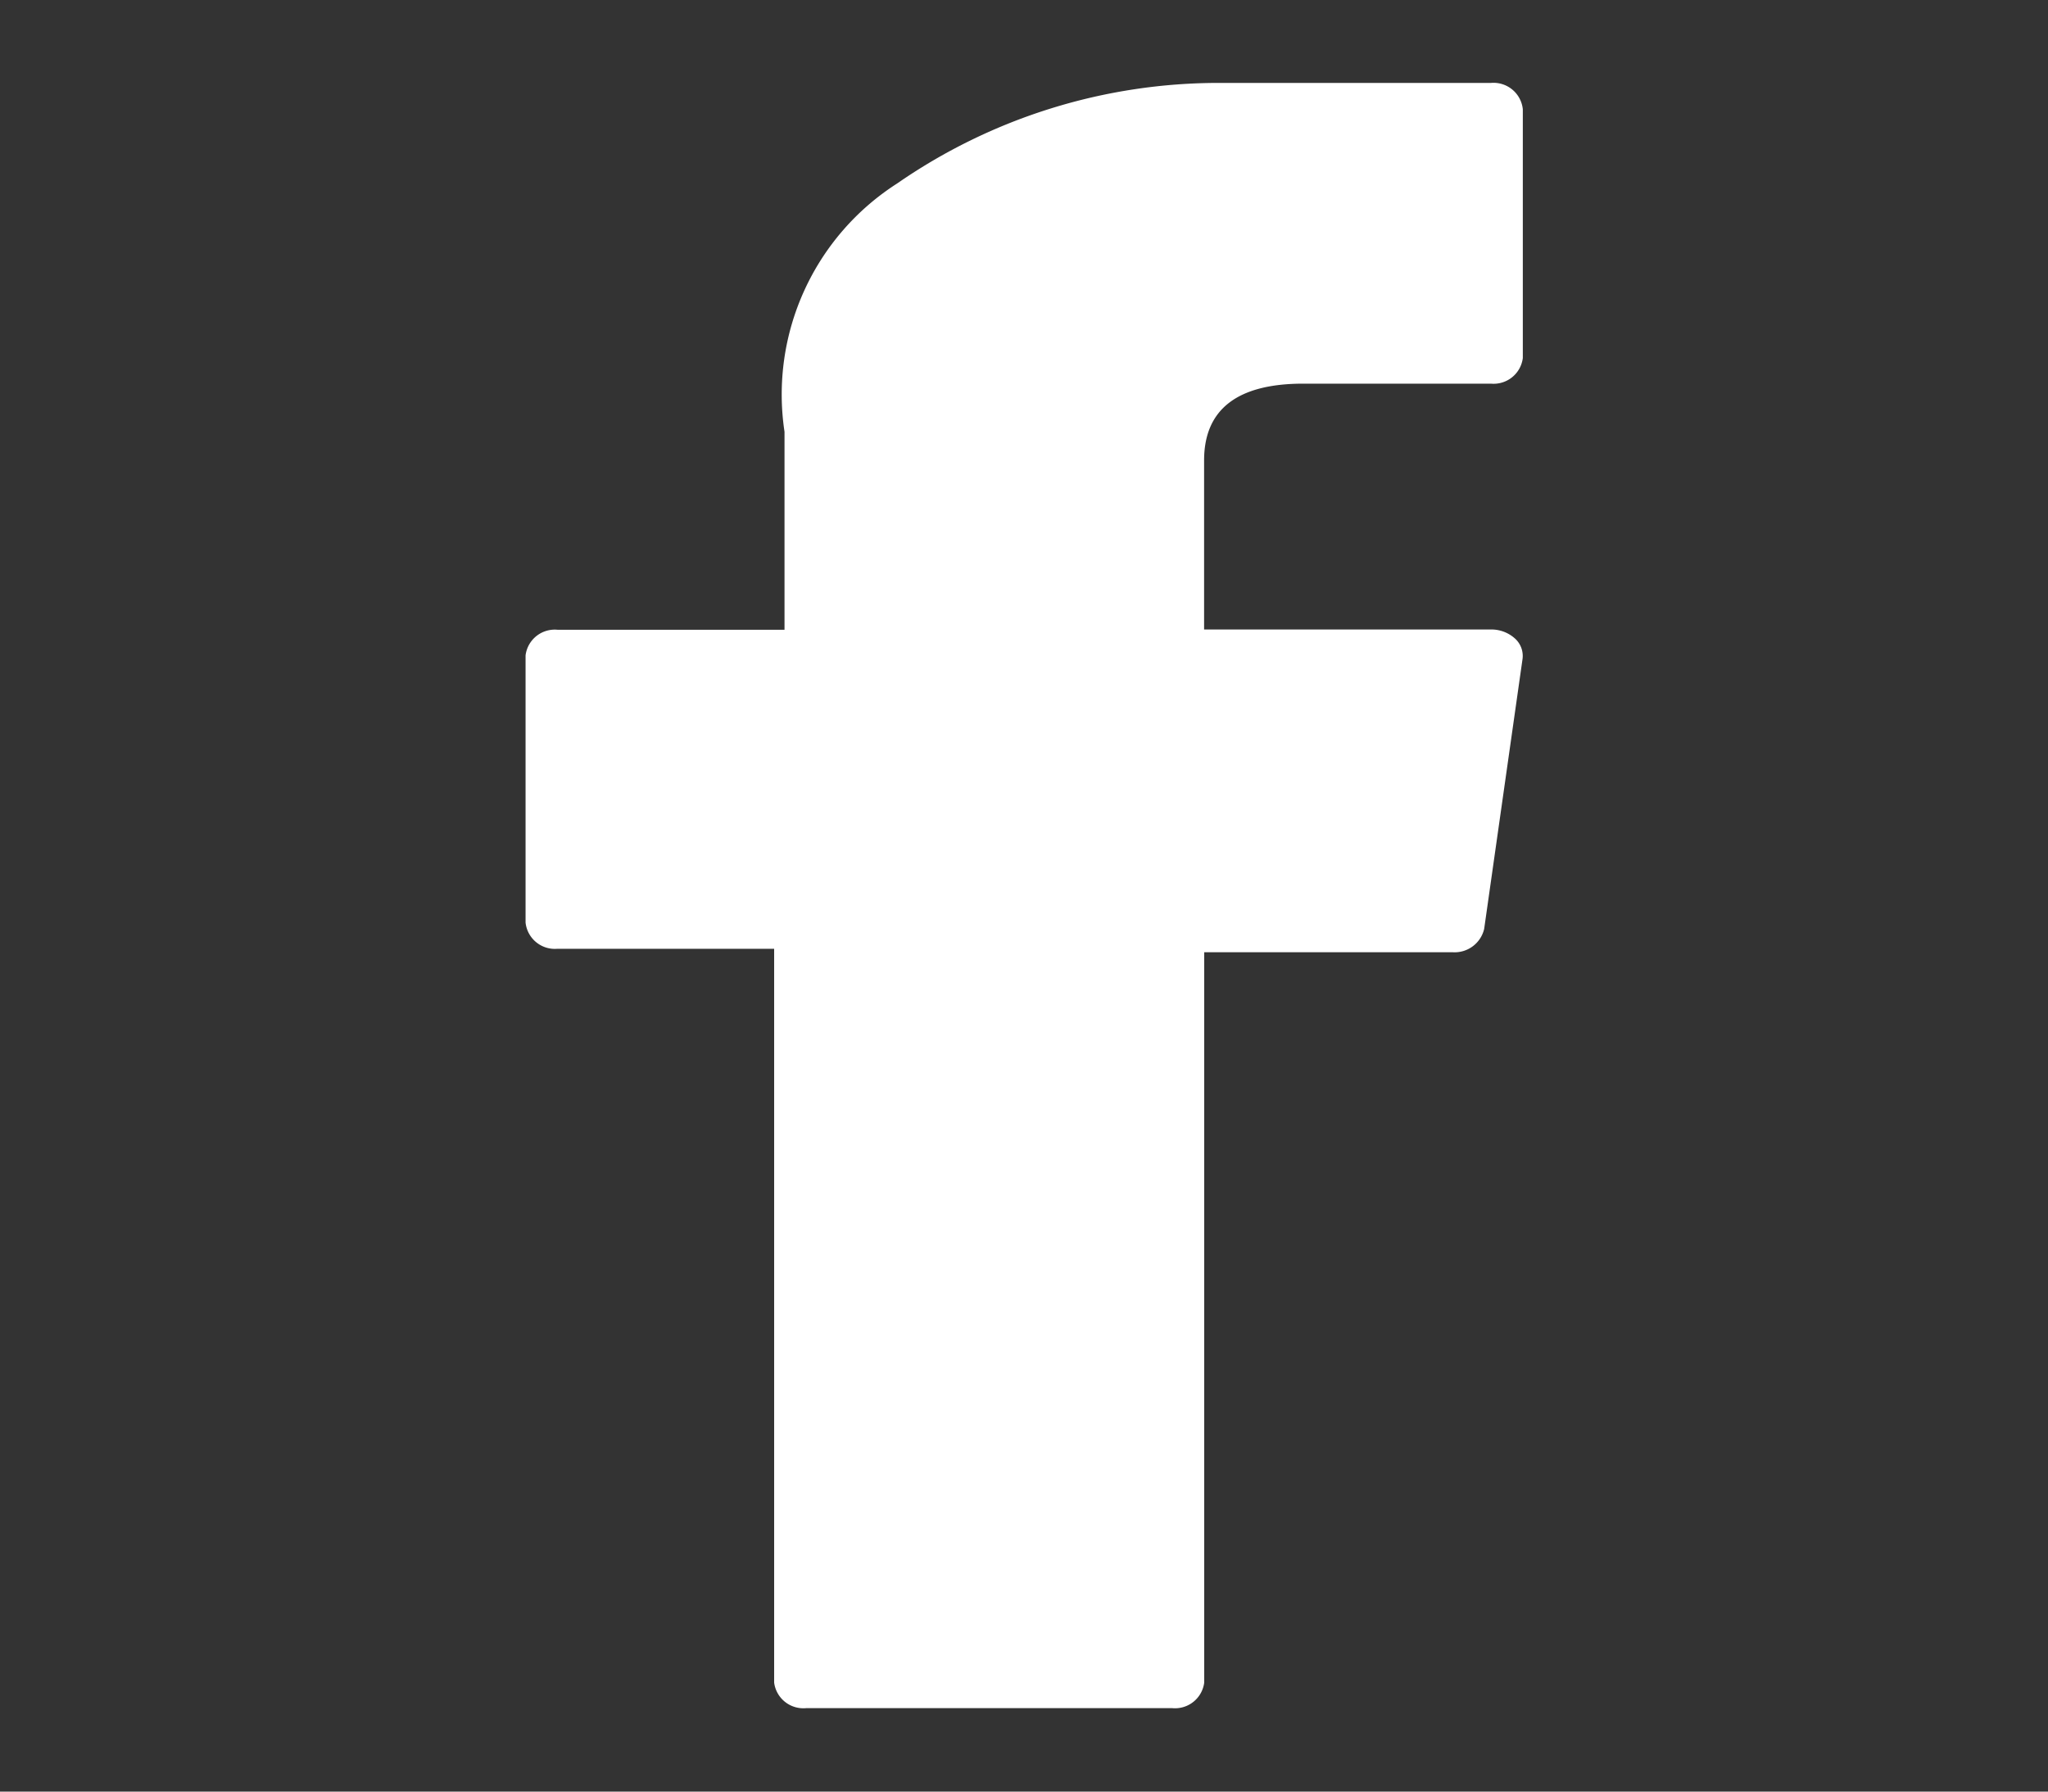 <svg xmlns="http://www.w3.org/2000/svg" xmlns:xlink="http://www.w3.org/1999/xlink" width="16" height="14" viewBox="0 0 16 14">
  <rect x="0" y="0" width="16" height="14" fill="#333333" stroke="none"/>
  <defs>
    <clipPath id="clip-path-fb">
      <rect id="Rectangle_1858" data-name="Rectangle 1858" width="16" height="14" transform="translate(0)" fill="#fff"/>
    </clipPath>
  </defs>
  <g id="facebook" transform="translate(0 -1)">
    <g id="Mask_Group_31" data-name="Mask Group 31" transform="translate(0 1)" clip-path="url(#clip-path-fb)">
      <g id="XMLID_834_" transform="translate(4.107 0.648)">
        <path id="XMLID_835_" d="M4.207,6.766H5.9V12.5a.23.23,0,0,0,.249.2H9.011a.23.23,0,0,0,.249-.2V6.793H11.2a.237.237,0,0,0,.247-.182l.3-2.111a.183.183,0,0,0-.061-.16.275.275,0,0,0-.186-.069H9.259V2.95c0-.4.261-.6.774-.6H11.5a.23.23,0,0,0,.249-.2V.206A.23.23,0,0,0,11.5,0H9.481L9.388,0A4.409,4.409,0,0,0,6.862.785a1.958,1.958,0,0,0-.881,1.941V4.273H4.207a.23.23,0,0,0-.249.2V6.561A.23.23,0,0,0,4.207,6.766Z" transform="translate(-3.959)" fill="#fff"/>
      </g>
    </g>
  </g>
</svg>
